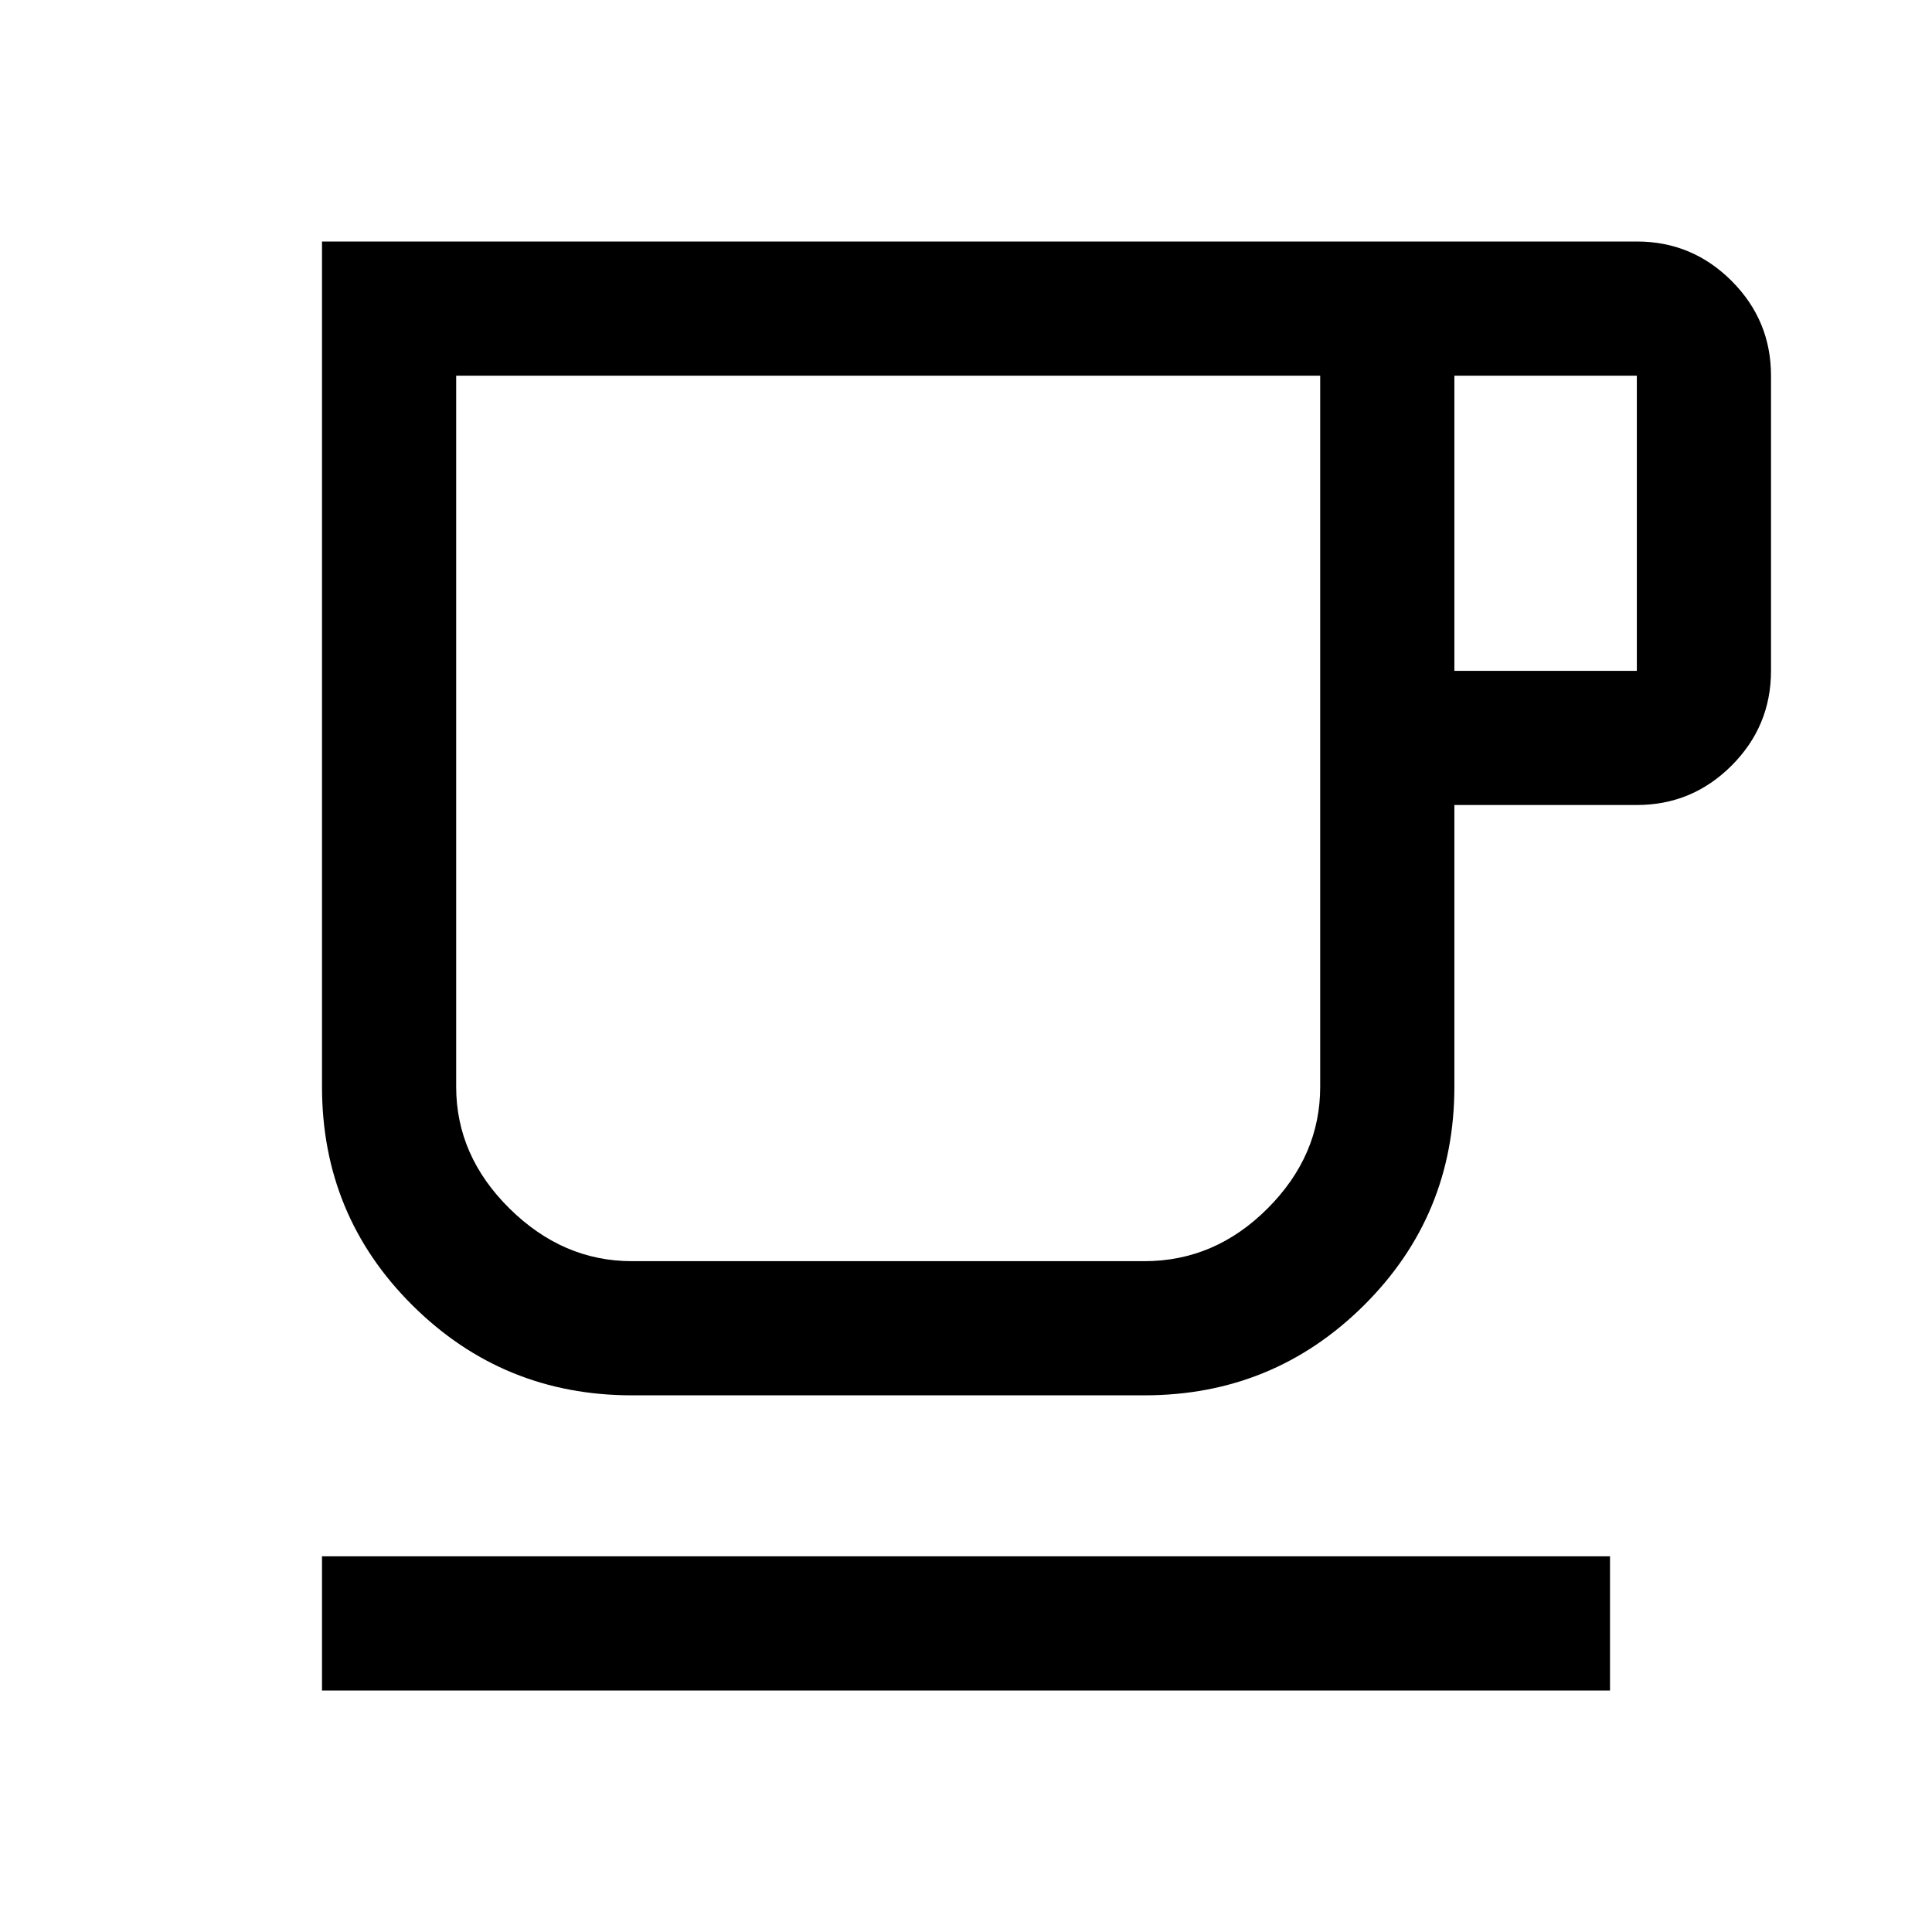 <svg xmlns="http://www.w3.org/2000/svg" viewBox="0 -960 960 960" fill="currentcolor"><path d="M160-120v-66.67h640V-120H160Zm154-146.67q-64 0-109-44.66Q160-356 160-420v-420h653.33q27.5 0 47.09 19.58Q880-800.83 880-773.33v146.66q0 27.5-19.58 47.09Q840.83-560 813.33-560h-90.66v140q0 64-45 108.67-45 44.66-109 44.66H314Zm0-66.66h254.65q35.02 0 61.18-26.17Q656-385.67 656-420v-353.33H226.67V-420q0 34.33 26.5 60.5T314-333.33Zm408.67-293.34h90.66v-146.66h-90.66v146.66ZM314-333.33h-87.33H656 314Z"/></svg>